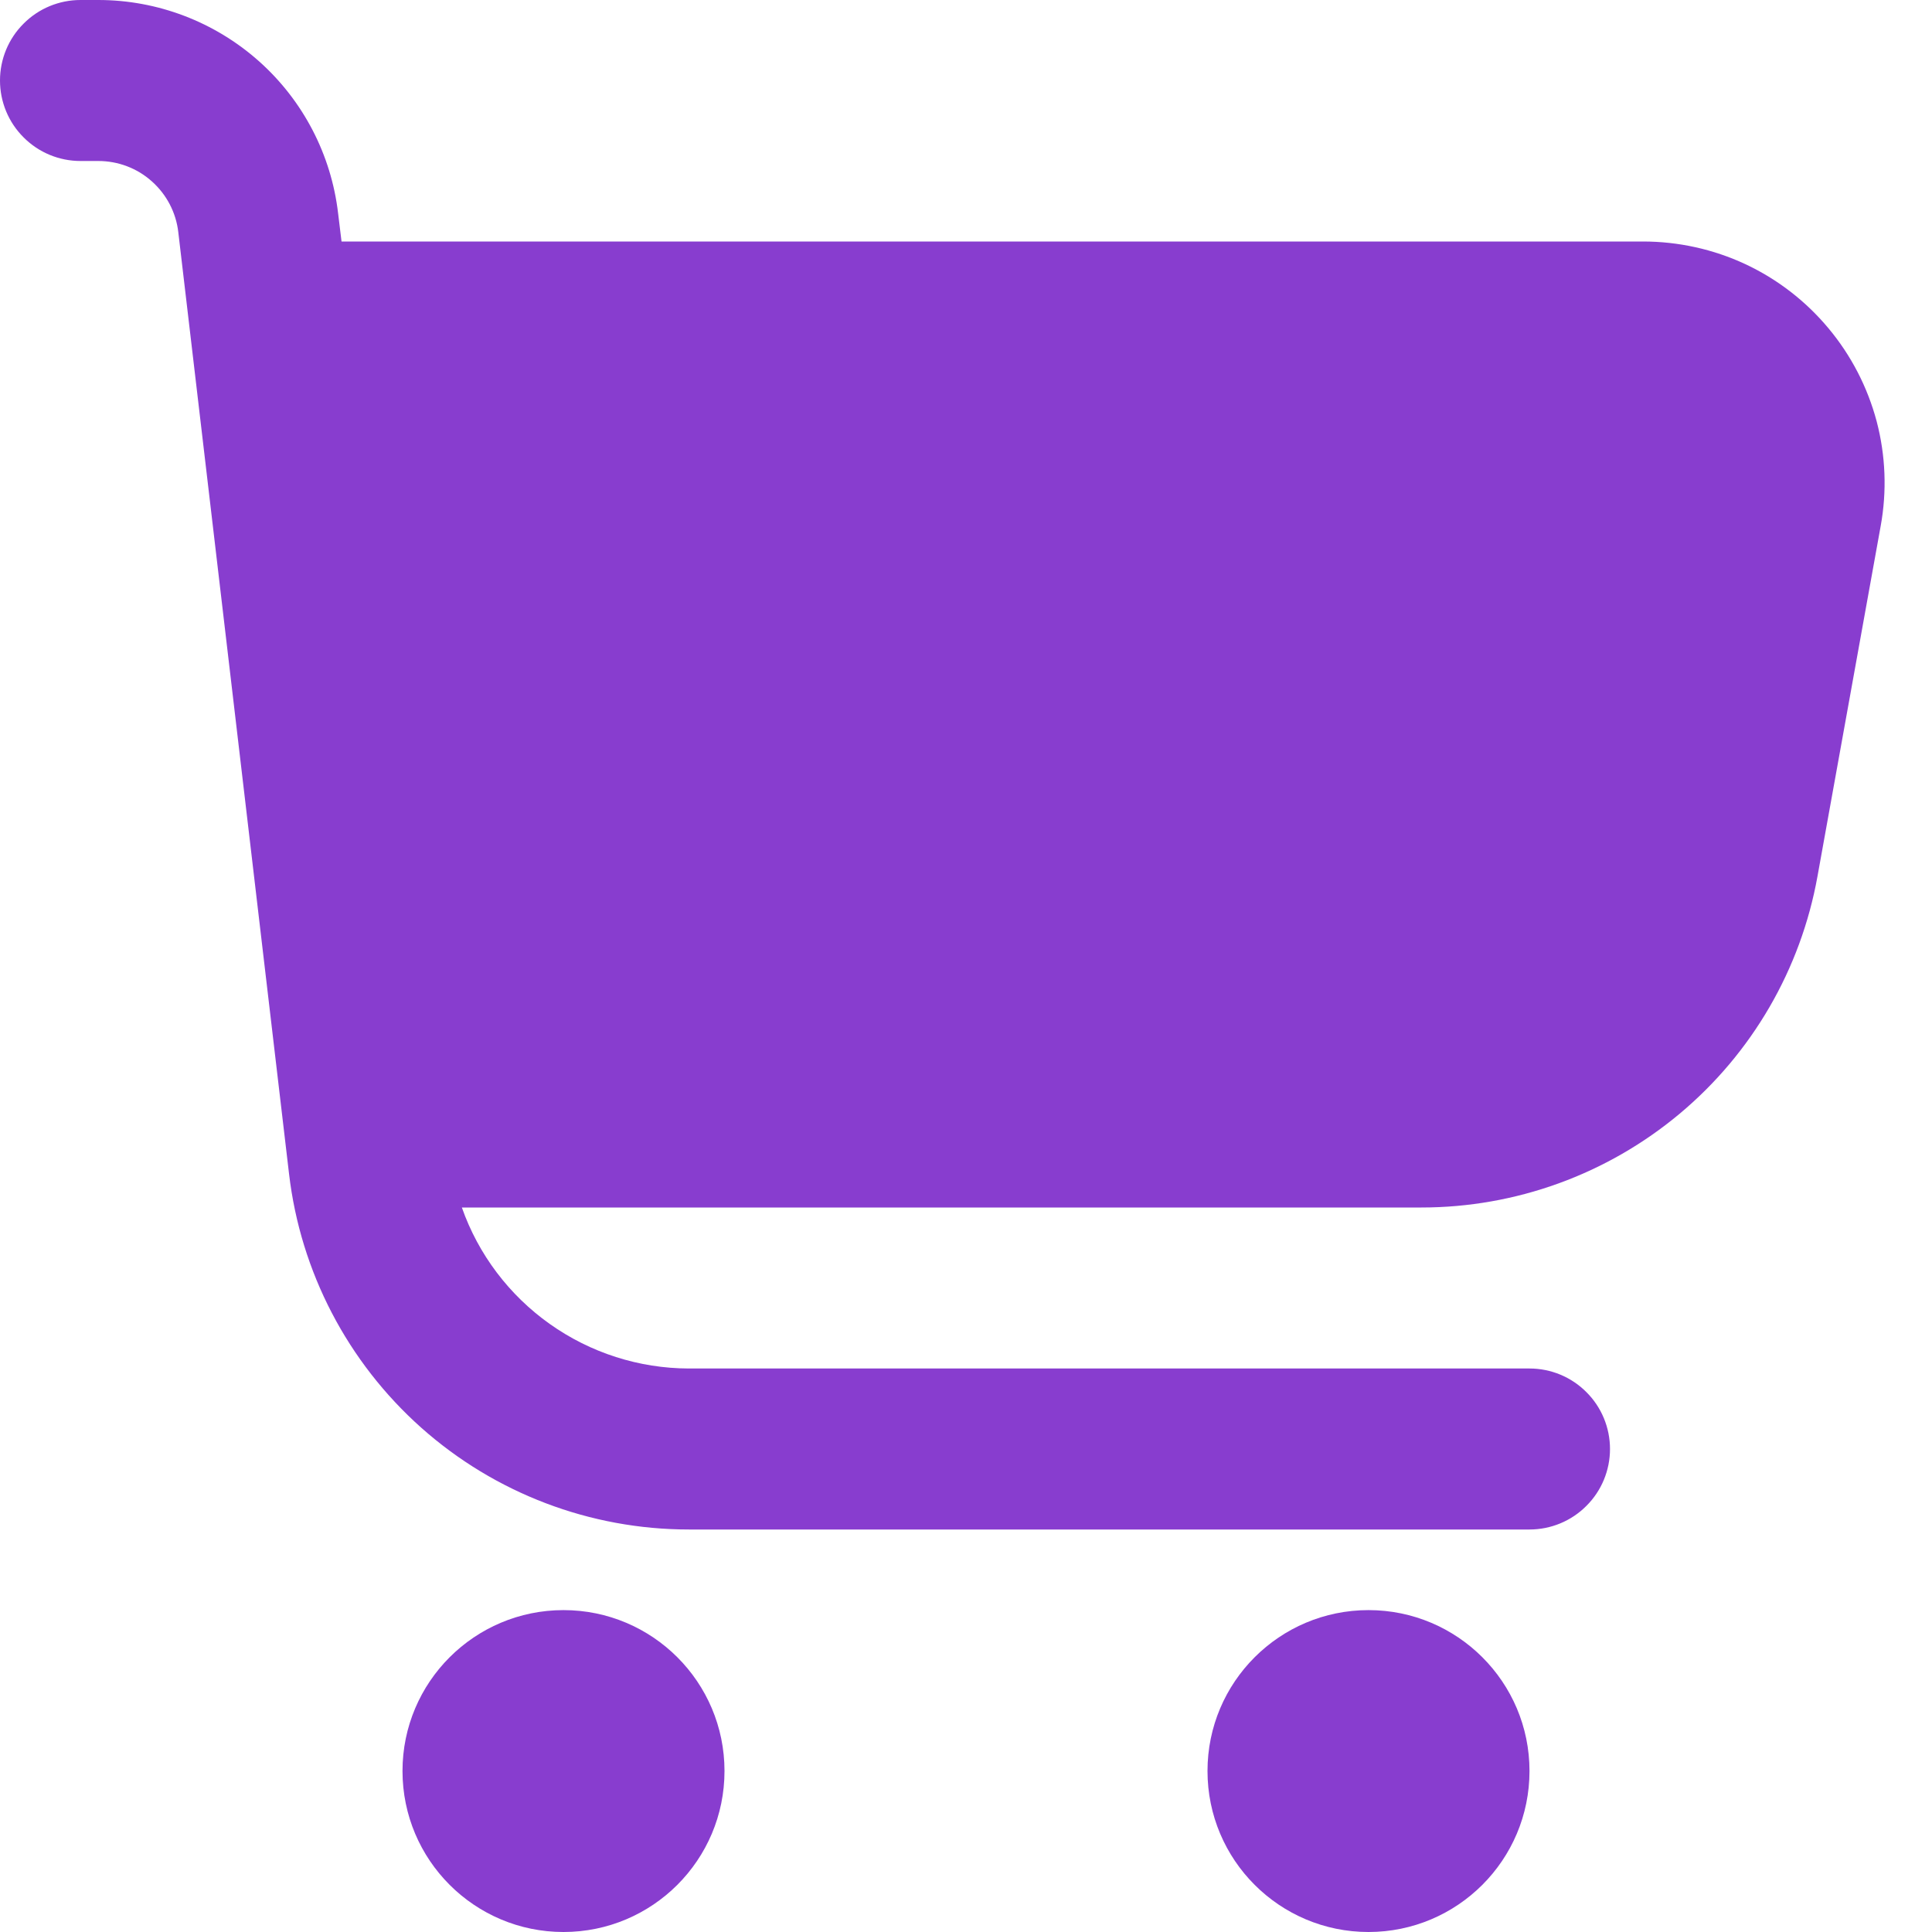 <svg width="18" height="18" viewBox="0 0 18 18" fill="none" xmlns="http://www.w3.org/2000/svg">
<g clip-path="url(#clip0_96_55152)">
<path d="M17.035 3.058C16.824 2.805 16.56 2.601 16.261 2.461C15.963 2.322 15.637 2.25 15.307 2.25H3.182L3.15 1.987C3.086 1.44 2.823 0.935 2.411 0.569C1.999 0.203 1.467 0 0.916 0L0.75 0C0.551 0 0.36 0.079 0.22 0.22C0.079 0.36 0 0.551 0 0.75C0 0.949 0.079 1.14 0.22 1.28C0.36 1.421 0.551 1.5 0.75 1.5H0.916C1.1 1.5 1.278 1.567 1.415 1.69C1.552 1.812 1.64 1.98 1.661 2.162L2.693 10.937C2.8 11.85 3.239 12.691 3.925 13.302C4.612 13.913 5.499 14.25 6.418 14.25H14.25C14.449 14.25 14.64 14.171 14.78 14.03C14.921 13.89 15 13.699 15 13.5C15 13.301 14.921 13.11 14.78 12.97C14.64 12.829 14.449 12.75 14.25 12.75H6.418C5.954 12.749 5.501 12.604 5.122 12.335C4.744 12.067 4.457 11.688 4.303 11.25H13.243C14.122 11.25 14.973 10.941 15.648 10.377C16.323 9.813 16.777 9.031 16.933 8.165L17.522 4.9C17.581 4.576 17.568 4.243 17.484 3.924C17.399 3.606 17.246 3.31 17.035 3.058V3.058Z" fill="#883DCF"/>
<path d="M5.25 18C6.078 18 6.75 17.329 6.75 16.5C6.75 15.672 6.078 15.001 5.25 15.001C4.422 15.001 3.75 15.672 3.75 16.5C3.75 17.329 4.422 18 5.25 18Z" fill="#883DCF"/>
<path d="M12.75 18C13.578 18 14.25 17.329 14.25 16.5C14.25 15.672 13.578 15.001 12.75 15.001C11.922 15.001 11.25 15.672 11.25 16.5C11.25 17.329 11.922 18 12.75 18Z" fill="#883DCF"/>
</g>
<defs>
<clipPath id="clip0_96_55152">
<rect width="18" height="18" fill="white"/>
</clipPath>
</defs>
</svg>
